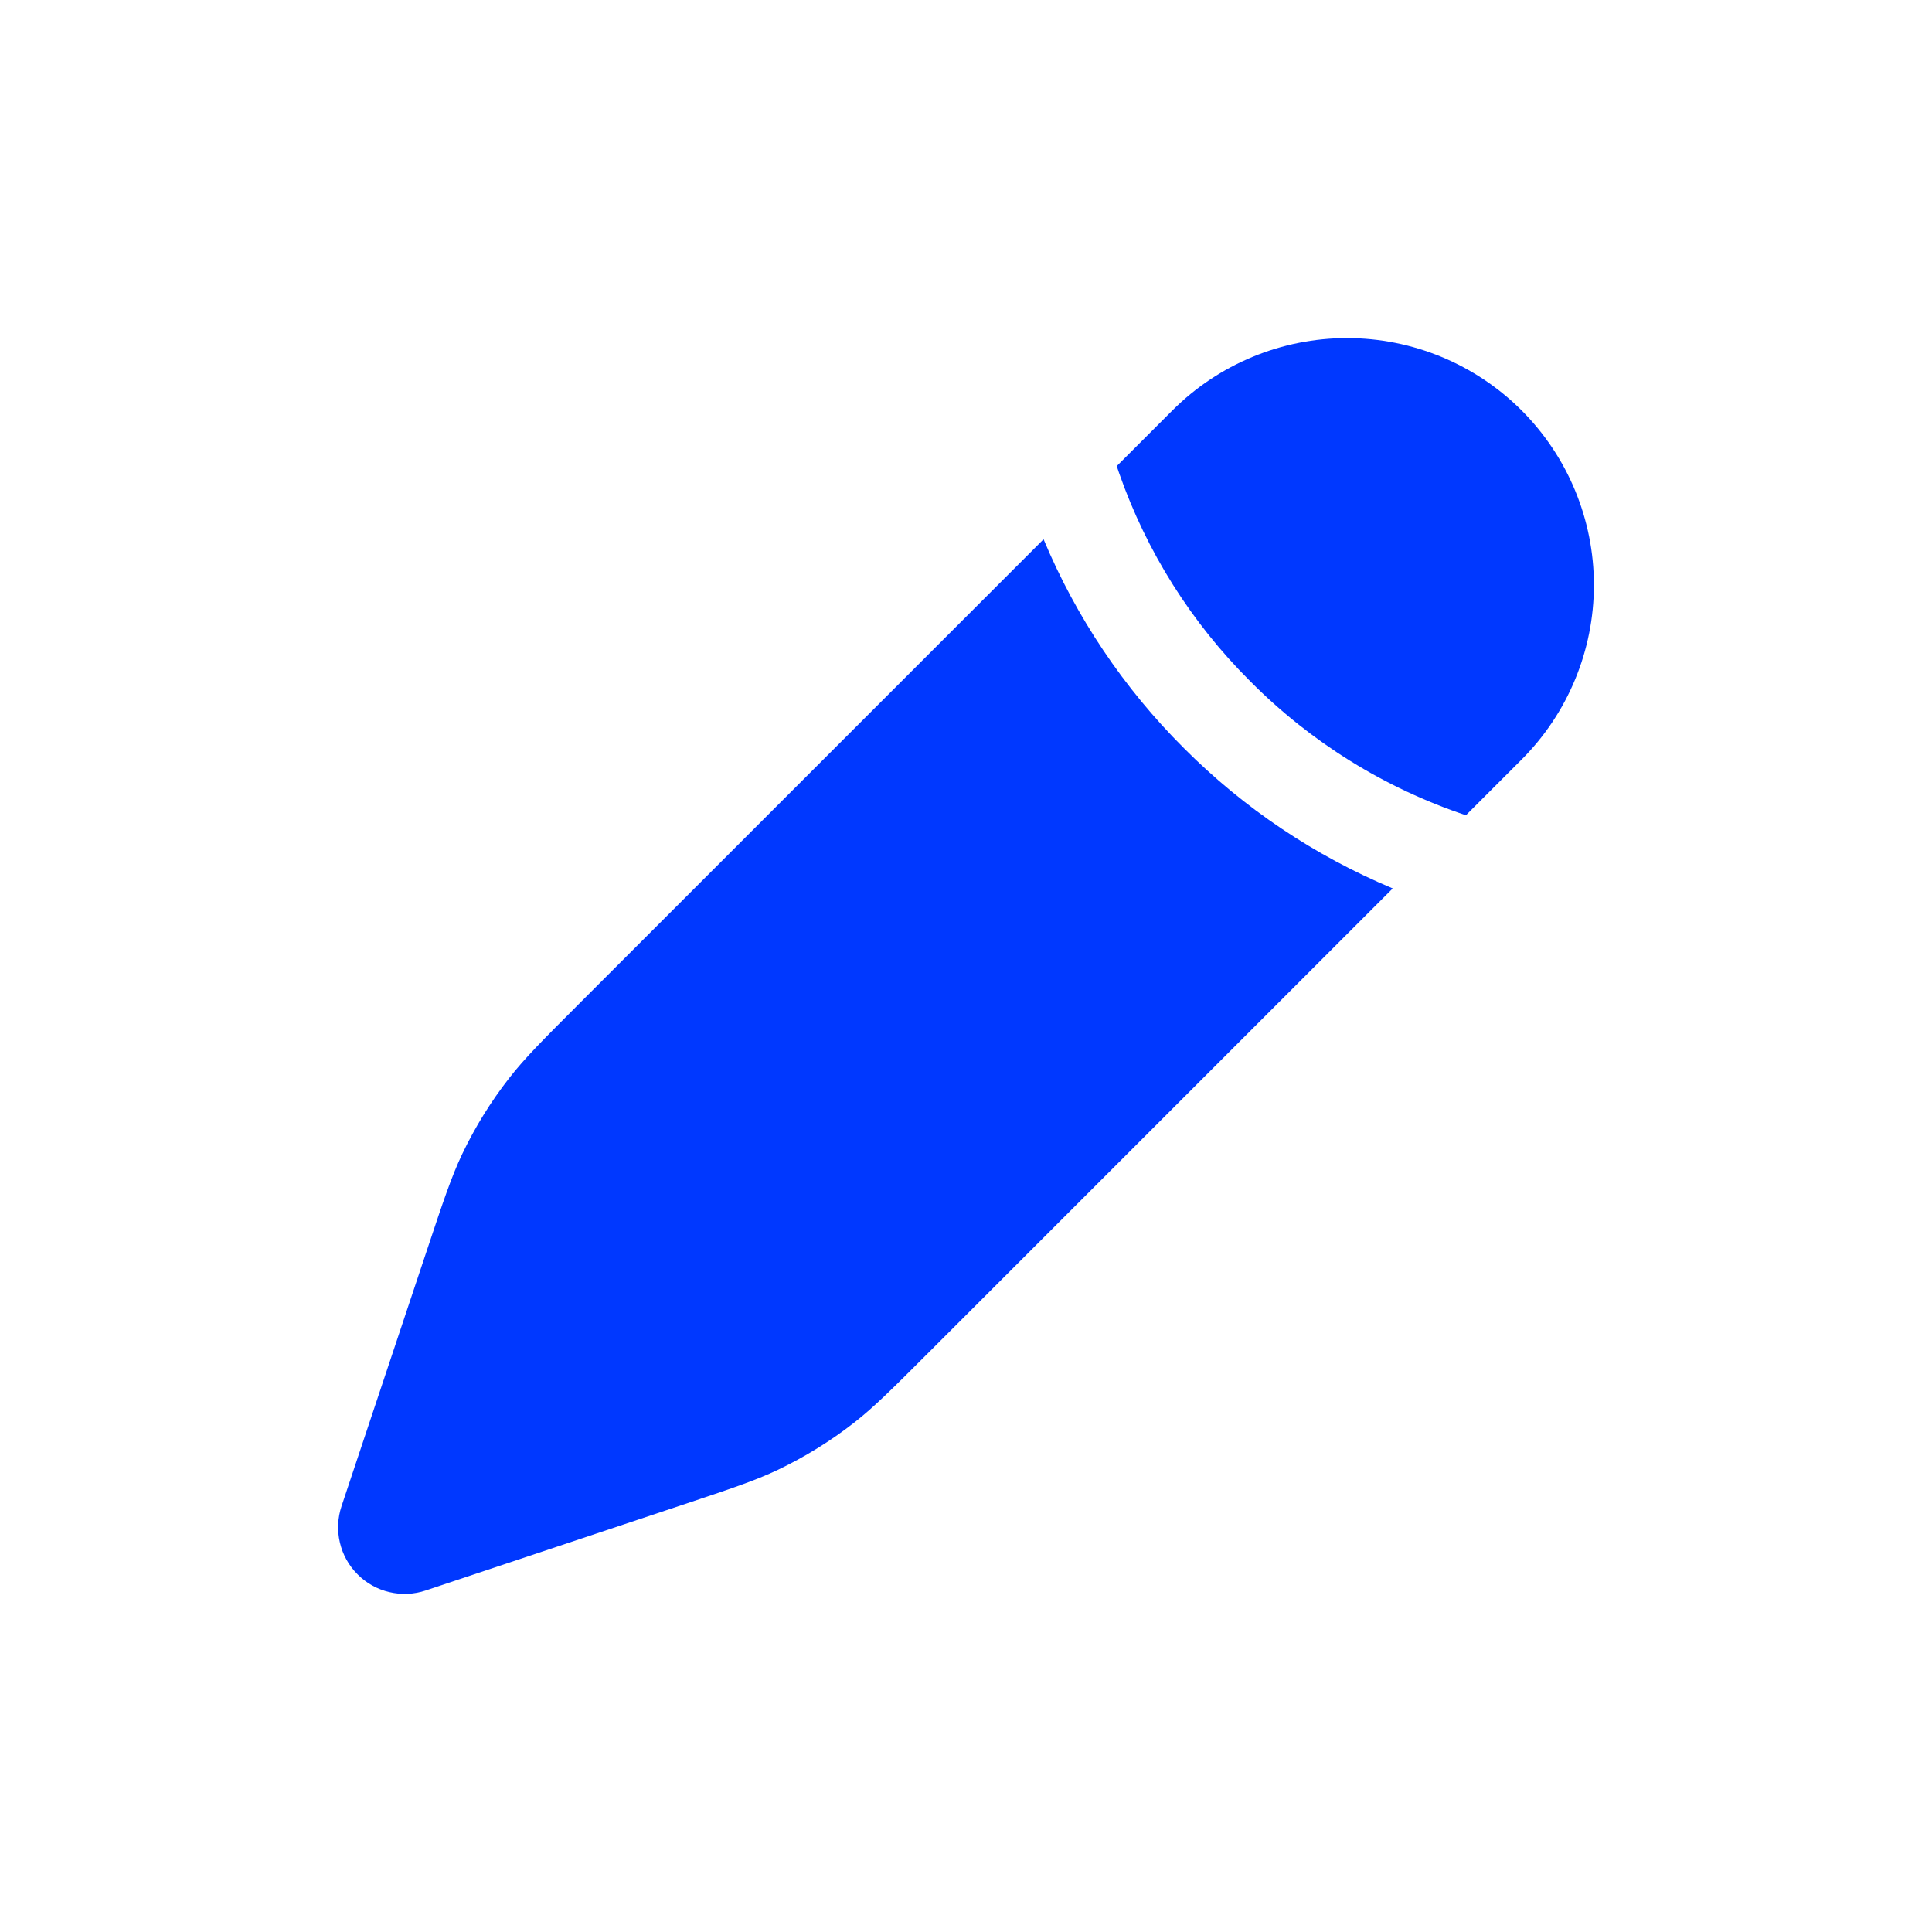 <svg width="40" height="40" viewBox="0 0 40 40" fill="none" xmlns="http://www.w3.org/2000/svg">
<path d="M19.221 28.008L28.835 18.394C27.218 17.718 25.749 16.732 24.512 15.49C23.269 14.252 22.282 12.783 21.606 11.165L11.992 20.779C11.242 21.529 10.866 21.905 10.544 22.318C10.163 22.806 9.836 23.334 9.57 23.892C9.345 24.366 9.177 24.87 8.842 25.876L7.071 31.184C6.99 31.427 6.978 31.688 7.037 31.937C7.095 32.187 7.222 32.415 7.404 32.596C7.585 32.778 7.813 32.905 8.063 32.963C8.312 33.022 8.573 33.01 8.816 32.928L14.124 31.158C15.131 30.823 15.634 30.655 16.108 30.43C16.666 30.163 17.194 29.837 17.682 29.456C18.095 29.134 18.471 28.758 19.221 28.008ZM31.503 15.726C32.461 14.768 33 13.467 33 12.112C33 10.756 32.461 9.456 31.503 8.497C30.544 7.539 29.244 7 27.888 7C26.533 7 25.232 7.539 24.274 8.497L23.121 9.65L23.17 9.795C23.738 11.42 24.668 12.896 25.89 14.11C27.14 15.368 28.668 16.317 30.35 16.879L31.503 15.726Z" fill="#0038FF"/>
</svg>
